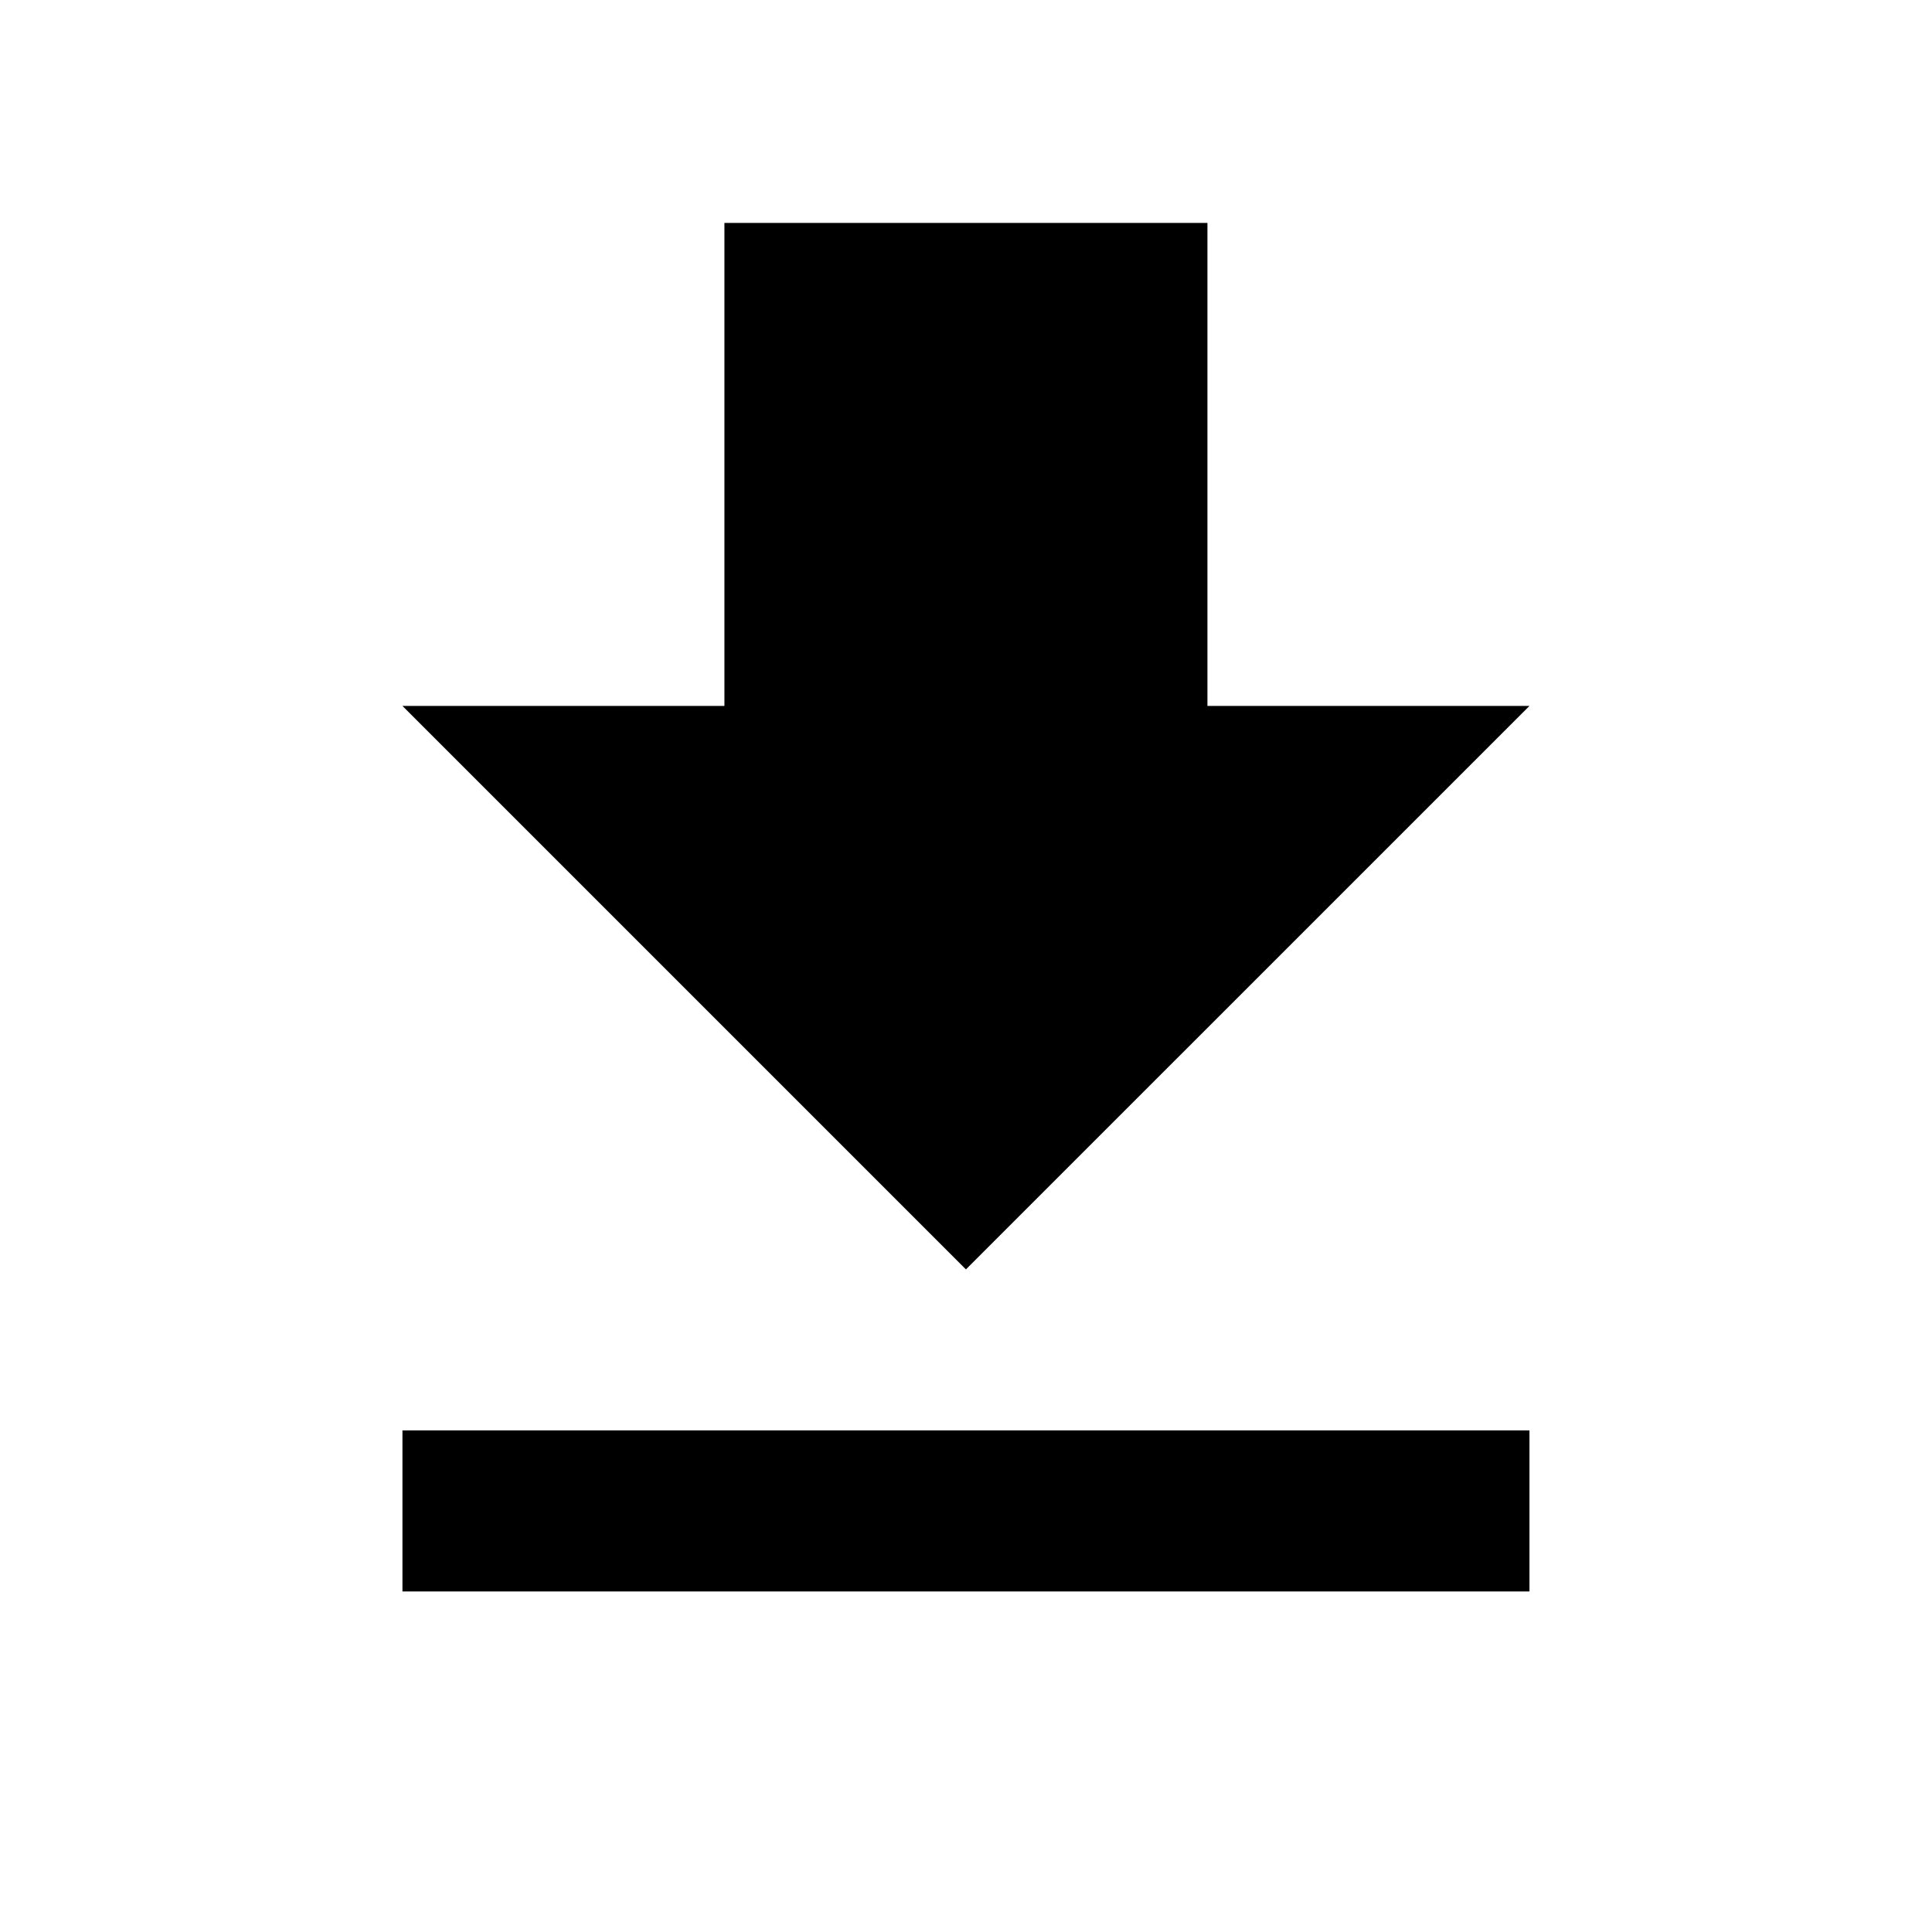 <svg width="26" height="26" viewBox="0 0 26 26" fill="none" xmlns="http://www.w3.org/2000/svg">
<path d="M5.416 21.417H20.583V19.25H5.416V21.417ZM20.583 9.5H16.249V3H9.749V9.5H5.416L12.999 17.083L20.583 9.5Z" fill="black"/>
</svg>
